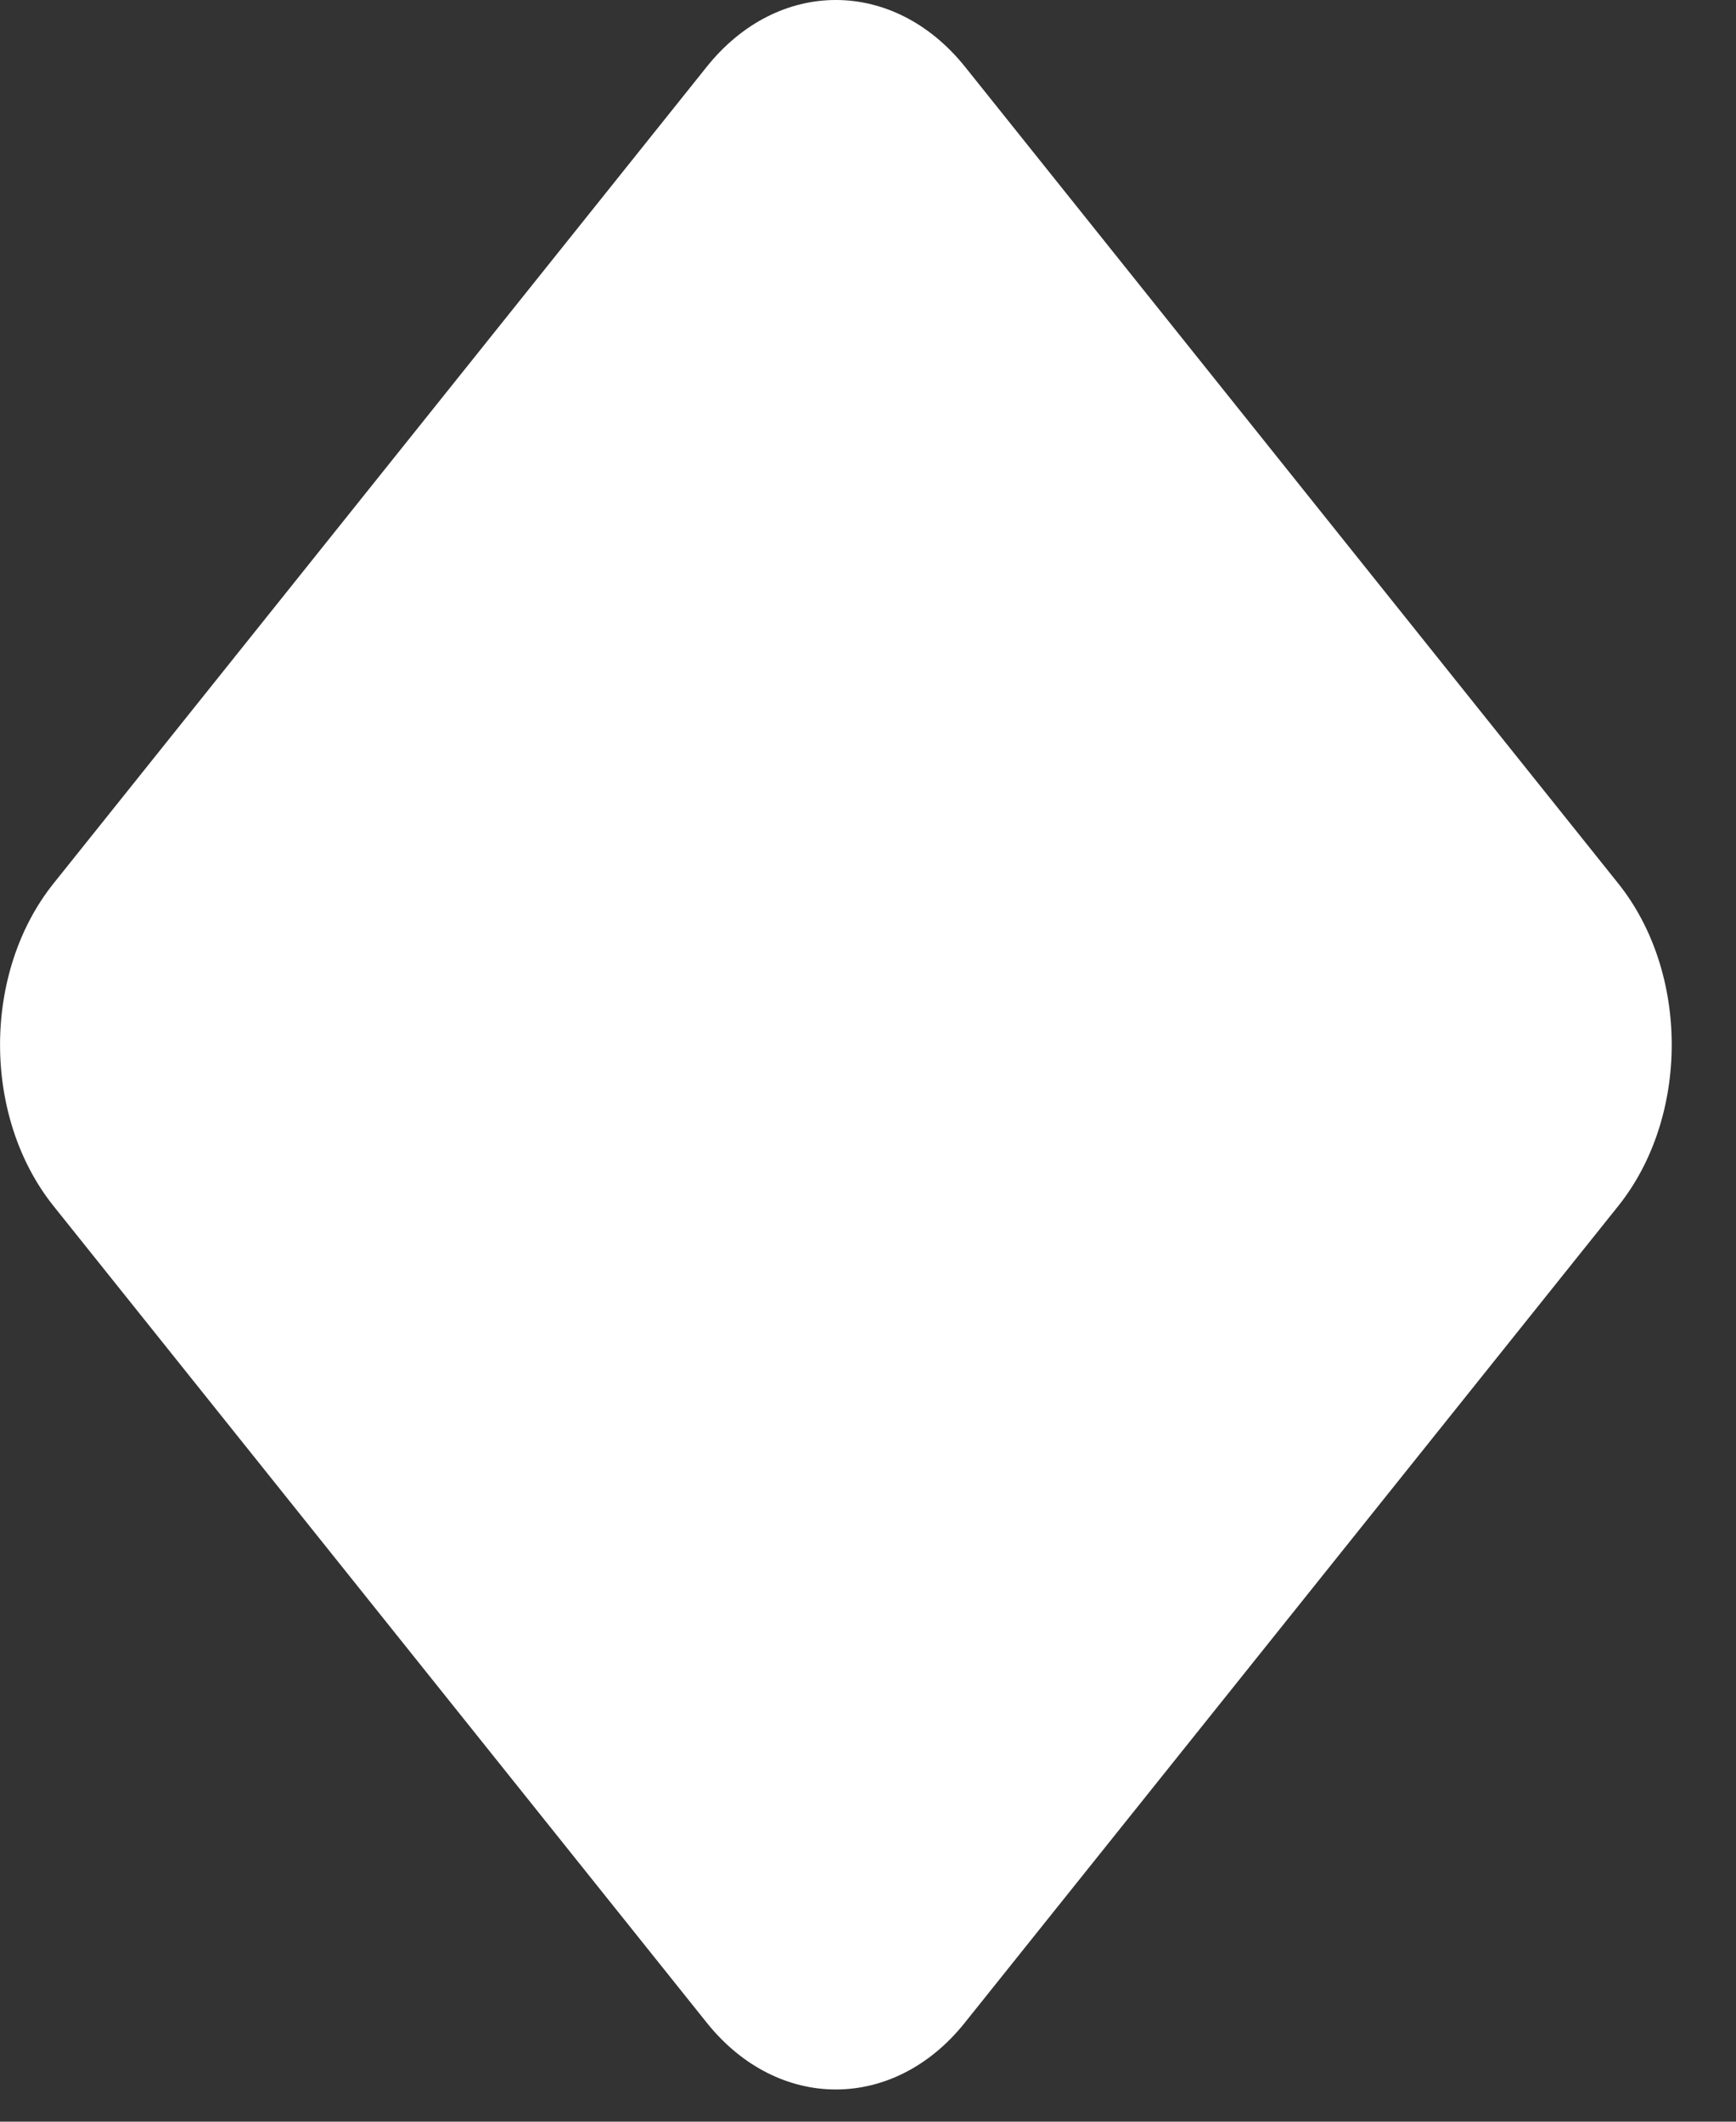 <svg width="9" height="11" viewBox="0 0 9 11" fill="none" xmlns="http://www.w3.org/2000/svg">
<rect x="0" y="0" width="9" height="11" fill="#333333" stroke="none"/>
<path d="M0.277 6.252C-0.092 5.79 -0.092 5.043 0.277 4.581L3.665 0.345C4.034 -0.115 4.632 -0.115 5.002 0.345L8.39 4.581C8.759 5.043 8.759 5.79 8.39 6.252L5.001 10.488C4.633 10.948 4.034 10.948 3.665 10.488L0.277 6.252Z" fill="white"/>
</svg>

